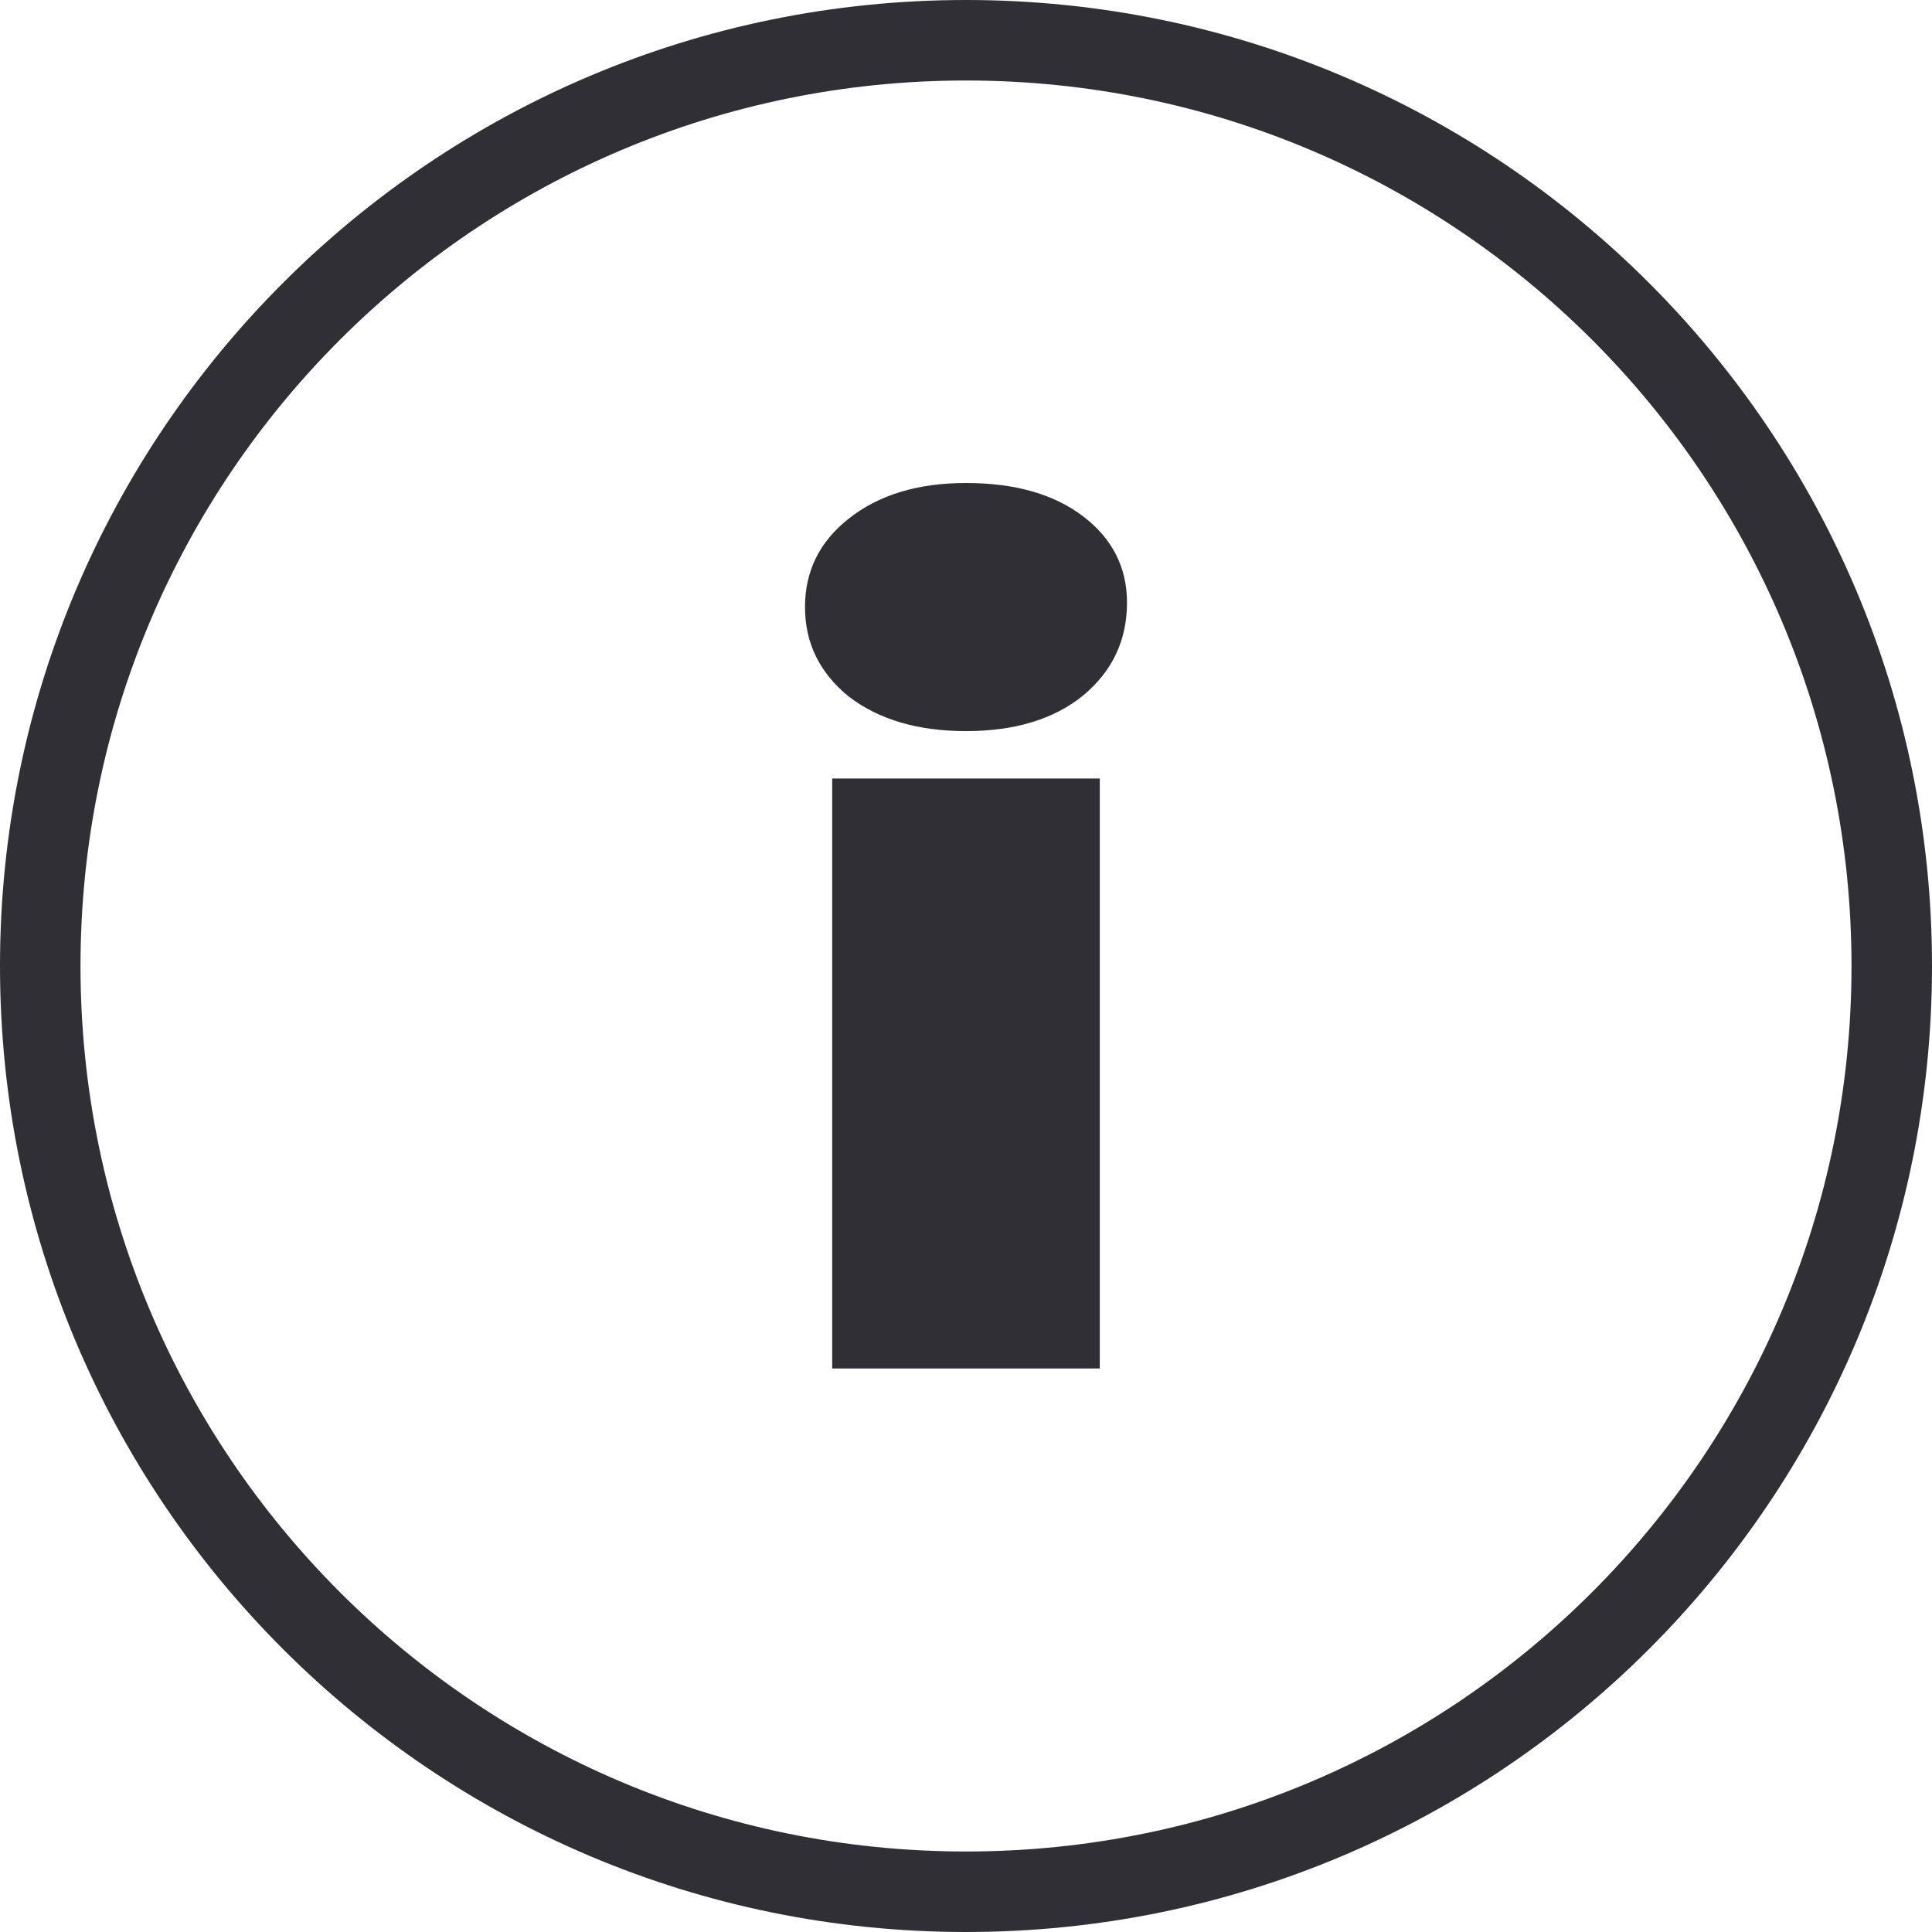 <svg width="24" height="24" viewBox="0 0 24 24" fill="none" xmlns="http://www.w3.org/2000/svg">
<path fill-rule="evenodd" clip-rule="evenodd" d="M23 12C23 18.075 18.075 23 12 23C5.925 23 1 18.075 1 12C1 5.925 5.925 1 12 1C18.075 1 23 5.925 23 12ZM24 12C24 18.627 18.627 24 12 24C5.373 24 0 18.627 0 12C0 5.373 5.373 0 12 0C18.627 0 24 5.373 24 12ZM13.662 17V9.671H10.338V17H13.662ZM10.544 8.653C10.917 8.939 11.402 9.082 12 9.082C12.608 9.082 13.093 8.934 13.456 8.639C13.819 8.336 14 7.952 14 7.487C14 7.05 13.819 6.692 13.456 6.415C13.093 6.138 12.608 6 12 6C11.402 6 10.917 6.147 10.544 6.442C10.181 6.728 10 7.094 10 7.541C10 7.987 10.181 8.358 10.544 8.653Z" fill="#302F35"/>
</svg>
